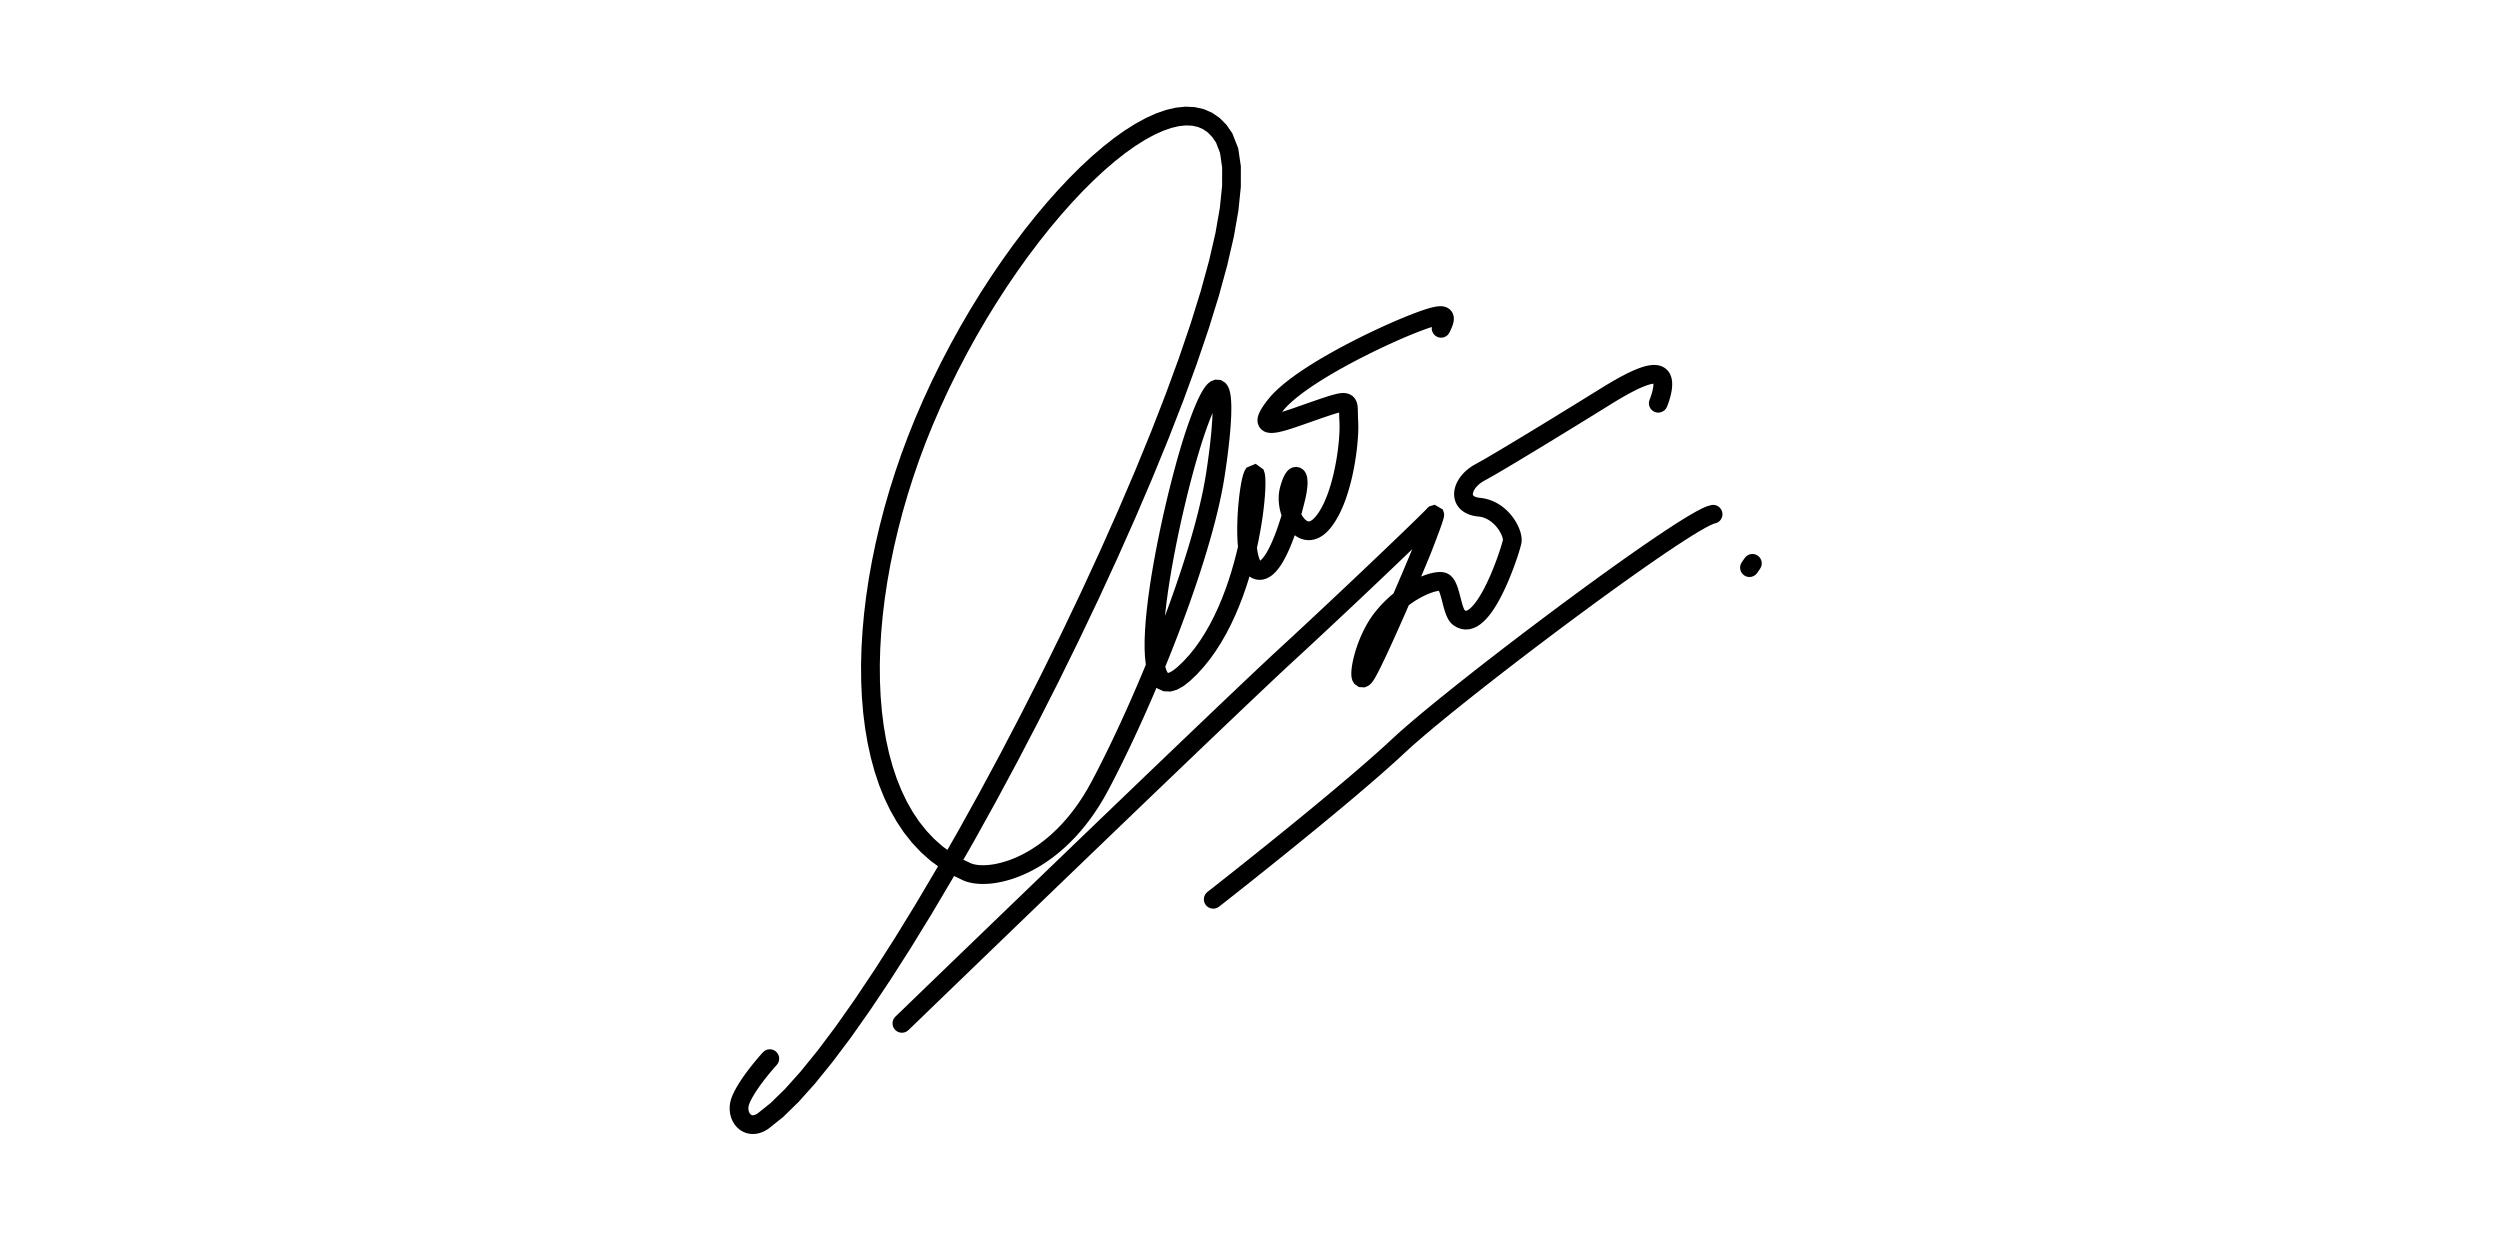 <?xml version="1.0" encoding="UTF-8"?>
<!DOCTYPE svg PUBLIC "-//W3C//DTD SVG 1.1//EN" "http://www.w3.org/Graphics/SVG/1.1/DTD/svg11.dtd">
<!-- Creator: CorelDRAW 2019 (64-Bit) -->
<svg xmlns="http://www.w3.org/2000/svg" xml:space="preserve" width="200px" height="100px" version="1.1" style="shape-rendering:geometricPrecision; text-rendering:geometricPrecision; image-rendering:optimizeQuality; fill-rule:evenodd; clip-rule:evenodd"
viewBox="0 0 200 100"
 xmlns:xlink="http://www.w3.org/1999/xlink"
 xmlns:xodm="http://www.corel.com/coreldraw/odm/2003">
 <defs>
  <style type="text/css">
   <![CDATA[
    .fil0 {fill:black;fill-rule:nonzero}
   ]]>
  </style>
 </defs>
 <g id="Layer_x0020_1">
  <g id="_2204234278992">
   <g>
    <path class="fil0" d="M61.034 84.184c0.28,-0.305 0.755,-0.324 1.059,-0.044 0.305,0.28 0.324,0.755 0.044,1.06l-1.103 -1.016zm-1.096 4.136l-1.399 -0.54 0 0 0.064 -0.158 0.072 -0.158 0.076 -0.157 0.082 -0.157 0.087 -0.156 0.09 -0.155 0.094 -0.154 0.097 -0.154 0.1 -0.151 0.101 -0.15 0.103 -0.148 0.103 -0.145 0.105 -0.143 0.104 -0.139 0.103 -0.136 0.102 -0.132 0.1 -0.127 0.098 -0.122 0.095 -0.117 0.091 -0.112 0.088 -0.105 0.083 -0.098 0.077 -0.091 0.072 -0.085 0.067 -0.076 0.059 -0.068 0.052 -0.059 0.043 -0.047 0.036 -0.04 0.027 -0.03 0.016 -0.018 0.008 -0.008 1.103 1.016 -0.003 0.003 -0.014 0.016 -0.022 0.024 -0.032 0.036 -0.041 0.046 -0.048 0.053 -0.054 0.063 -0.062 0.07 -0.066 0.078 -0.073 0.086 -0.078 0.092 -0.082 0.099 -0.085 0.103 -0.088 0.109 -0.092 0.114 -0.093 0.118 -0.094 0.122 -0.095 0.125 -0.095 0.128 -0.095 0.129 -0.094 0.132 -0.092 0.133 -0.09 0.132 -0.087 0.133 -0.084 0.132 -0.079 0.131 -0.076 0.129 -0.069 0.126 -0.064 0.122 -0.058 0.118 -0.05 0.112 -0.044 0.106 0 0zm0.688 0.742l0.853 1.233 0 0 -0.162 0.104 -0.165 0.091 -0.168 0.076 -0.171 0.062 -0.174 0.047 -0.174 0.03 -0.174 0.015 -0.173 -0.002 -0.171 -0.019 -0.167 -0.035 -0.161 -0.05 -0.152 -0.065 -0.145 -0.078 -0.134 -0.09 -0.124 -0.1 -0.115 -0.11 -0.104 -0.118 -0.094 -0.124 -0.084 -0.133 -0.073 -0.137 -0.062 -0.141 -0.053 -0.147 -0.042 -0.15 -0.031 -0.153 -0.022 -0.156 -0.011 -0.159 0 -0.16 0.01 -0.163 0.022 -0.163 0.034 -0.163 0.044 -0.162 0.056 -0.162 1.399 0.54 -0.023 0.066 -0.018 0.066 -0.013 0.064 -0.008 0.063 -0.004 0.061 0 0.06 0.004 0.058 0.008 0.056 0.011 0.053 0.014 0.05 0.016 0.045 0.019 0.043 0.021 0.039 0.02 0.033 0.023 0.03 0.022 0.025 0.022 0.021 0.023 0.019 0.021 0.014 0.021 0.011 0.021 0.009 0.021 0.007 0.023 0.005 0.025 0.002 0.03 0.001 0.036 -0.003 0.041 -0.008 0.048 -0.012 0.054 -0.02 0.063 -0.029 0.07 -0.038 0.077 -0.049 0 0zm36.663 -77.643l1.296 -0.754 0 0 0.472 1.202 0.211 1.433 -0.002 1.658 -0.193 1.881 -0.366 2.093 -0.528 2.294 -0.679 2.477 -0.82 2.644 -0.95 2.793 -1.07 2.922 -1.18 3.034 -1.279 3.125 -1.369 3.198 -1.447 3.252 -1.515 3.286 -1.574 3.3 -1.621 3.296 -1.66 3.272 -1.686 3.227 -1.703 3.165 -1.71 3.083 -1.706 2.98 -1.693 2.86 -1.669 2.718 -1.635 2.56 -1.591 2.38 -1.536 2.182 -1.475 1.966 -1.403 1.731 -1.324 1.48 -1.242 1.211 -1.163 0.927 -0.853 -1.233 1.018 -0.814 1.154 -1.126 1.267 -1.416 1.362 -1.682 1.445 -1.925 1.513 -2.15 1.573 -2.352 1.619 -2.535 1.655 -2.697 1.681 -2.839 1.696 -2.963 1.701 -3.065 1.694 -3.148 1.678 -3.212 1.651 -3.255 1.613 -3.279 1.566 -3.284 1.507 -3.268 1.439 -3.232 1.359 -3.178 1.27 -3.102 1.169 -3.008 1.059 -2.892 0.938 -2.757 0.807 -2.601 0.665 -2.424 0.513 -2.226 0.35 -2.003 0.18 -1.755 0.004 -1.477 -0.169 -1.163 -0.314 -0.815 0 0zm-22.691 22.635l-1.385 -0.578 0 0 0.655 -1.516 0.692 -1.496 0.726 -1.473 0.757 -1.447 0.784 -1.418 0.81 -1.386 0.831 -1.35 0.85 -1.312 0.867 -1.27 0.879 -1.226 0.89 -1.178 0.897 -1.128 0.903 -1.074 0.903 -1.017 0.904 -0.958 0.899 -0.895 0.894 -0.83 0.886 -0.76 0.875 -0.689 0.863 -0.615 0.848 -0.536 0.833 -0.455 0.817 -0.37 0.801 -0.28 0.785 -0.184 0.768 -0.079 0.748 0.035 0.719 0.161 0.676 0.293 0.614 0.426 0.539 0.55 0.459 0.666 -1.296 0.754 -0.324 -0.47 -0.348 -0.356 -0.375 -0.26 -0.408 -0.176 -0.452 -0.101 -0.506 -0.022 -0.561 0.058 -0.616 0.144 -0.663 0.233 -0.706 0.319 -0.742 0.406 -0.773 0.489 -0.8 0.569 -0.822 0.647 -0.839 0.722 -0.854 0.792 -0.864 0.86 -0.872 0.924 -0.875 0.985 -0.876 1.043 -0.874 1.098 -0.867 1.148 -0.858 1.197 -0.847 1.241 -0.831 1.282 -0.813 1.321 -0.792 1.355 -0.767 1.387 -0.74 1.416 -0.71 1.44 -0.676 1.462 -0.64 1.482 0 0zm3.072 35.009l-0.584 1.382 0 0 -0.944 -0.453 -0.885 -0.532 -0.824 -0.608 -0.763 -0.68 -0.703 -0.747 -0.642 -0.81 -0.583 -0.87 -0.525 -0.925 -0.469 -0.977 -0.413 -1.026 -0.358 -1.072 -0.306 -1.115 -0.254 -1.156 -0.204 -1.192 -0.154 -1.228 -0.105 -1.259 -0.058 -1.289 -0.011 -1.315 0.035 -1.34 0.081 -1.361 0.124 -1.379 0.168 -1.396 0.21 -1.409 0.254 -1.42 0.294 -1.427 0.335 -1.433 0.375 -1.435 0.414 -1.435 0.454 -1.431 0.49 -1.426 0.529 -1.417 0.565 -1.406 1.385 0.578 -0.552 1.37 -0.515 1.381 -0.478 1.39 -0.442 1.396 -0.404 1.398 -0.365 1.398 -0.326 1.394 -0.287 1.389 -0.245 1.378 -0.205 1.368 -0.163 1.352 -0.12 1.334 -0.077 1.313 -0.034 1.289 0.011 1.263 0.055 1.232 0.1 1.2 0.146 1.164 0.192 1.125 0.238 1.083 0.285 1.038 0.331 0.99 0.378 0.94 0.425 0.887 0.472 0.831 0.519 0.774 0.566 0.714 0.614 0.652 0.661 0.59 0.712 0.525 0.763 0.46 0.817 0.391 0 0zm9.644 -6.515l1.324 0.705 0 0 -0.343 0.617 -0.353 0.586 -0.364 0.556 -0.372 0.526 -0.381 0.497 -0.387 0.467 -0.393 0.44 -0.398 0.412 -0.402 0.385 -0.405 0.359 -0.407 0.333 -0.408 0.307 -0.408 0.283 -0.406 0.258 -0.405 0.235 -0.402 0.212 -0.398 0.19 -0.392 0.168 -0.387 0.147 -0.38 0.126 -0.372 0.107 -0.364 0.087 -0.354 0.068 -0.345 0.051 -0.333 0.032 -0.322 0.015 -0.31 -0.002 -0.298 -0.019 -0.285 -0.036 -0.272 -0.053 -0.26 -0.071 -0.246 -0.091 0.584 -1.382 0.118 0.044 0.144 0.039 0.167 0.033 0.189 0.024 0.21 0.013 0.228 0.001 0.245 -0.011 0.26 -0.025 0.275 -0.04 0.288 -0.056 0.299 -0.072 0.31 -0.088 0.32 -0.107 0.329 -0.125 0.336 -0.143 0.343 -0.164 0.347 -0.183 0.353 -0.205 0.356 -0.227 0.359 -0.248 0.361 -0.272 0.36 -0.295 0.362 -0.32 0.36 -0.344 0.357 -0.37 0.355 -0.398 0.351 -0.424 0.346 -0.451 0.34 -0.481 0.334 -0.509 0.325 -0.54 0.317 -0.571 0 0zm9.178 -24.703l1.482 0.227 0 0 -0.113 0.68 -0.134 0.704 -0.153 0.725 -0.172 0.746 -0.19 0.764 -0.207 0.781 -0.223 0.796 -0.238 0.811 -0.252 0.822 -0.265 0.833 -0.278 0.842 -0.29 0.849 -0.299 0.854 -0.31 0.858 -0.319 0.86 -0.326 0.86 -0.333 0.859 -0.34 0.856 -0.344 0.851 -0.349 0.844 -0.353 0.836 -0.355 0.826 -0.356 0.814 -0.357 0.8 -0.358 0.785 -0.356 0.769 -0.354 0.749 -0.352 0.729 -0.347 0.707 -0.344 0.683 -0.337 0.658 -0.332 0.63 -1.324 -0.705 0.325 -0.617 0.331 -0.645 0.338 -0.672 0.342 -0.695 0.346 -0.719 0.35 -0.74 0.351 -0.758 0.353 -0.775 0.353 -0.791 0.352 -0.804 0.351 -0.817 0.348 -0.826 0.345 -0.834 0.341 -0.841 0.336 -0.845 0.329 -0.849 0.322 -0.849 0.314 -0.849 0.305 -0.846 0.296 -0.842 0.285 -0.835 0.273 -0.828 0.26 -0.817 0.248 -0.807 0.232 -0.792 0.218 -0.778 0.201 -0.759 0.184 -0.741 0.167 -0.72 0.147 -0.696 0.127 -0.672 0.108 -0.644 0 0zm-0.104 -3.174l-1.418 -0.489 0 0 0.191 -0.543 0.183 -0.494 0.176 -0.448 0.168 -0.404 0.162 -0.361 0.156 -0.319 0.153 -0.281 0.151 -0.246 0.158 -0.218 0.18 -0.195 0.232 -0.175 0.346 -0.128 0.445 0.035 0.354 0.217 0.196 0.257 0.109 0.244 0.068 0.243 0.047 0.255 0.032 0.277 0.019 0.301 0.01 0.329 -0.002 0.359 -0.01 0.389 -0.02 0.418 -0.029 0.448 -0.039 0.477 -0.049 0.507 -0.058 0.534 -0.067 0.563 -0.076 0.59 -0.086 0.617 -0.096 0.642 -1.482 -0.227 0.093 -0.63 0.084 -0.602 0.075 -0.576 0.065 -0.546 0.056 -0.518 0.047 -0.486 0.036 -0.456 0.029 -0.423 0.018 -0.39 0.01 -0.354 0 -0.317 -0.007 -0.28 -0.016 -0.237 -0.022 -0.193 -0.025 -0.14 -0.022 -0.08 0.001 -0.002 0.069 0.087 0.209 0.125 0.283 0.023 0.164 -0.058 0.034 -0.023 -0.037 0.041 -0.076 0.106 -0.101 0.163 -0.118 0.218 -0.132 0.27 -0.143 0.32 -0.155 0.371 -0.165 0.42 -0.175 0.472 -0.183 0.521 0 0zm-2.195 18.694l0.993 1.123 0 0 -0.506 0.398 -0.504 0.284 -0.535 0.155 -0.569 -0.027 -0.516 -0.242 -0.373 -0.386 -0.246 -0.452 -0.165 -0.5 -0.108 -0.55 -0.066 -0.603 -0.03 -0.657 0.002 -0.71 0.031 -0.757 0.057 -0.803 0.082 -0.84 0.104 -0.875 0.124 -0.903 0.142 -0.925 0.159 -0.942 0.174 -0.951 0.186 -0.956 0.197 -0.954 0.205 -0.947 0.213 -0.933 0.217 -0.912 0.221 -0.886 0.222 -0.854 0.221 -0.816 0.219 -0.771 0.215 -0.721 0.209 -0.666 0.202 -0.604 1.418 0.489 -0.193 0.576 -0.201 0.643 -0.209 0.702 -0.215 0.753 -0.217 0.8 -0.218 0.839 -0.216 0.871 -0.214 0.898 -0.21 0.918 -0.202 0.931 -0.194 0.939 -0.182 0.939 -0.17 0.933 -0.156 0.921 -0.139 0.902 -0.121 0.878 -0.1 0.845 -0.078 0.806 -0.055 0.76 -0.028 0.707 -0.002 0.646 0.026 0.574 0.054 0.495 0.077 0.399 0.095 0.291 0.086 0.165 0.039 0.046 -0.021 -0.008 0.012 -0.001 0.137 -0.043 0.261 -0.149 0.359 -0.282 0 0zm6.689 -14.941l-1.434 -0.437 0 0 0.1 -0.282 0.171 -0.293 0.733 -0.309 0.627 0.457 0.101 0.31 0.037 0.274 0.016 0.307 0.001 0.354 -0.013 0.404 -0.028 0.455 -0.043 0.502 -0.059 0.545 -0.076 0.585 -0.093 0.622 -0.112 0.653 -0.131 0.681 -0.151 0.705 -0.173 0.724 -0.193 0.739 -0.217 0.751 -0.241 0.758 -0.265 0.759 -0.291 0.758 -0.317 0.752 -0.345 0.743 -0.374 0.727 -0.404 0.709 -0.436 0.687 -0.469 0.659 -0.503 0.627 -0.538 0.59 -0.576 0.548 -0.993 -1.123 0.497 -0.474 0.47 -0.516 0.446 -0.556 0.421 -0.592 0.395 -0.623 0.371 -0.65 0.345 -0.673 0.322 -0.691 0.297 -0.704 0.273 -0.714 0.251 -0.718 0.228 -0.718 0.206 -0.714 0.185 -0.705 0.165 -0.691 0.144 -0.673 0.125 -0.65 0.107 -0.624 0.089 -0.591 0.072 -0.555 0.056 -0.513 0.039 -0.467 0.026 -0.415 0.011 -0.358 0 -0.291 -0.012 -0.215 -0.014 -0.113 0.028 0.067 0.532 0.364 0.621 -0.242 0.039 -0.057 -0.046 0.131 0 0zm-0.089 6.47l-0.337 1.461 0 0 -0.297 -0.108 -0.252 -0.167 -0.199 -0.201 -0.155 -0.218 -0.122 -0.229 -0.099 -0.238 -0.081 -0.249 -0.068 -0.26 -0.055 -0.27 -0.045 -0.281 -0.035 -0.29 -0.028 -0.298 -0.021 -0.307 -0.014 -0.312 -0.007 -0.318 -0.001 -0.321 0.004 -0.322 0.009 -0.323 0.013 -0.321 0.018 -0.319 0.022 -0.314 0.025 -0.307 0.029 -0.299 0.031 -0.29 0.033 -0.279 0.036 -0.265 0.038 -0.252 0.039 -0.236 0.041 -0.219 0.042 -0.201 0.043 -0.185 0.048 -0.169 1.434 0.437 -0.028 0.105 -0.033 0.137 -0.035 0.166 -0.035 0.188 -0.034 0.21 -0.035 0.229 -0.033 0.245 -0.031 0.259 -0.029 0.271 -0.026 0.28 -0.024 0.289 -0.021 0.294 -0.016 0.298 -0.013 0.301 -0.009 0.301 -0.003 0.298 0.001 0.294 0.006 0.288 0.013 0.28 0.018 0.27 0.024 0.256 0.03 0.241 0.035 0.223 0.041 0.202 0.046 0.178 0.049 0.15 0.048 0.118 0.043 0.082 0.03 0.043 0.007 0.007 -0.026 -0.016 -0.049 -0.017 0 0zm2.174 -5.338l1.461 0.337 0 0 -0.043 0.186 -0.049 0.199 -0.053 0.211 -0.058 0.222 -0.062 0.231 -0.067 0.24 -0.071 0.248 -0.075 0.253 -0.079 0.258 -0.083 0.261 -0.087 0.264 -0.091 0.265 -0.095 0.264 -0.098 0.263 -0.102 0.26 -0.106 0.257 -0.109 0.251 -0.113 0.246 -0.117 0.239 -0.122 0.23 -0.125 0.222 -0.132 0.213 -0.137 0.201 -0.145 0.19 -0.155 0.179 -0.168 0.166 -0.184 0.151 -0.205 0.131 -0.23 0.106 -0.256 0.07 -0.276 0.02 -0.279 -0.035 0.337 -1.461 -0.022 -0.003 -0.02 0.001 -0.002 0 0.023 -0.011 0.045 -0.029 0.063 -0.053 0.077 -0.076 0.086 -0.1 0.093 -0.122 0.097 -0.142 0.099 -0.16 0.1 -0.177 0.1 -0.191 0.1 -0.203 0.099 -0.214 0.097 -0.223 0.095 -0.232 0.093 -0.237 0.09 -0.242 0.088 -0.246 0.085 -0.247 0.082 -0.247 0.079 -0.247 0.074 -0.243 0.071 -0.241 0.068 -0.234 0.063 -0.228 0.059 -0.22 0.055 -0.211 0.05 -0.199 0.046 -0.188 0.041 -0.173 0 0zm0.883 -0.168l-1.449 -0.384 0 0 0.047 -0.172 0.05 -0.162 0.05 -0.151 0.051 -0.141 0.053 -0.132 0.056 -0.124 0.059 -0.116 0.063 -0.11 0.072 -0.107 0.083 -0.104 0.106 -0.106 0.148 -0.107 0.204 -0.088 0.27 -0.034 0.289 0.063 0.229 0.14 0.147 0.162 0.088 0.15 0.055 0.138 0.035 0.128 0.022 0.121 0.014 0.124 0.008 0.126 0.001 0.128 -0.003 0.134 -0.009 0.14 -0.014 0.147 -0.019 0.154 -0.023 0.161 -0.03 0.168 -0.034 0.176 -0.041 0.183 -1.461 -0.337 0.033 -0.152 0.029 -0.144 0.023 -0.134 0.018 -0.124 0.014 -0.113 0.01 -0.102 0.005 -0.09 0.002 -0.079 0 -0.066 -0.003 -0.048 -0.004 -0.032 -0.003 -0.015 0.004 0.011 0.017 0.043 0.045 0.075 0.097 0.106 0.175 0.107 0.229 0.05 0.207 -0.026 0.136 -0.059 0.076 -0.054 0.032 -0.031 0.005 -0.007 -0.008 0.012 -0.018 0.033 -0.026 0.05 -0.029 0.066 -0.033 0.082 -0.036 0.097 -0.037 0.112 -0.038 0.125 -0.039 0.139 0 0zm1.397 1.94l1.151 0.962 0 0 -0.191 0.212 -0.2 0.187 -0.21 0.162 -0.22 0.135 -0.231 0.107 -0.241 0.074 -0.246 0.041 -0.245 0.005 -0.24 -0.029 -0.228 -0.06 -0.213 -0.087 -0.197 -0.109 -0.181 -0.127 -0.165 -0.141 -0.151 -0.154 -0.138 -0.165 -0.126 -0.174 -0.115 -0.182 -0.104 -0.189 -0.093 -0.196 -0.083 -0.201 -0.072 -0.206 -0.064 -0.211 -0.052 -0.214 -0.042 -0.217 -0.03 -0.22 -0.02 -0.221 -0.007 -0.221 0.005 -0.223 0.02 -0.223 0.033 -0.22 0.05 -0.219 1.449 0.384 -0.025 0.112 -0.018 0.121 -0.011 0.127 -0.003 0.133 0.005 0.139 0.012 0.142 0.02 0.143 0.028 0.143 0.034 0.142 0.041 0.138 0.048 0.135 0.054 0.129 0.057 0.121 0.062 0.112 0.064 0.103 0.067 0.092 0.066 0.079 0.065 0.066 0.06 0.053 0.057 0.039 0.049 0.028 0.041 0.016 0.035 0.01 0.03 0.004 0.032 -0.001 0.037 -0.006 0.048 -0.015 0.061 -0.028 0.076 -0.047 0.091 -0.069 0.101 -0.096 0.113 -0.125 0 0zm1.907 -7.596l1.497 -0.096 0 0 0.009 0.186 0.004 0.198 0 0.21 -0.004 0.222 -0.009 0.234 -0.013 0.244 -0.018 0.255 -0.023 0.264 -0.026 0.273 -0.032 0.28 -0.037 0.287 -0.041 0.293 -0.046 0.298 -0.051 0.302 -0.057 0.305 -0.061 0.307 -0.067 0.309 -0.073 0.309 -0.078 0.308 -0.084 0.307 -0.09 0.305 -0.096 0.301 -0.102 0.298 -0.109 0.293 -0.115 0.287 -0.123 0.28 -0.13 0.274 -0.138 0.265 -0.146 0.255 -0.156 0.247 -0.165 0.235 -0.176 0.223 -1.151 -0.962 0.123 -0.156 0.121 -0.172 0.118 -0.187 0.116 -0.202 0.112 -0.215 0.108 -0.227 0.104 -0.238 0.1 -0.248 0.095 -0.256 0.09 -0.264 0.086 -0.27 0.081 -0.276 0.076 -0.279 0.072 -0.282 0.067 -0.284 0.061 -0.285 0.057 -0.284 0.053 -0.284 0.048 -0.28 0.042 -0.277 0.039 -0.272 0.033 -0.267 0.03 -0.259 0.025 -0.252 0.02 -0.243 0.016 -0.231 0.012 -0.222 0.008 -0.208 0.004 -0.194 0 -0.179 -0.003 -0.161 -0.007 -0.142 0 0zm-1.586 -0.222l-0.489 -1.418 0 0 0.269 -0.093 0.252 -0.086 0.233 -0.078 0.217 -0.072 0.202 -0.065 0.188 -0.057 0.174 -0.05 0.164 -0.044 0.156 -0.038 0.15 -0.03 0.145 -0.022 0.146 -0.014 0.152 -0.001 0.162 0.016 0.175 0.042 0.179 0.076 0.17 0.115 0.142 0.146 0.103 0.157 0.068 0.151 0.043 0.142 0.027 0.13 0.015 0.121 0.01 0.116 0.005 0.114 0.003 0.114 0.002 0.116 0.002 0.117 0.002 0.123 0.003 0.127 0.005 0.132 0.008 0.139 -1.497 0.096 -0.009 -0.164 -0.006 -0.155 -0.004 -0.143 -0.002 -0.131 -0.002 -0.119 -0.001 -0.106 -0.003 -0.09 -0.004 -0.076 -0.004 -0.056 -0.004 -0.035 -0.002 -0.01 0.006 0.018 0.02 0.042 0.042 0.064 0.068 0.07 0.081 0.055 0.072 0.03 0.05 0.013 0.018 0.002 -0.013 0 -0.043 0.004 -0.067 0.011 -0.089 0.018 -0.109 0.026 -0.13 0.035 -0.15 0.043 -0.168 0.052 -0.187 0.06 -0.207 0.068 -0.226 0.076 -0.246 0.084 -0.267 0.092 0 0zm-4.118 -1.563l1.177 0.93 0 0.001 -0.152 0.196 -0.126 0.174 -0.102 0.151 -0.076 0.124 -0.05 0.095 -0.027 0.061 -0.006 0.017 0.005 -0.042 -0.008 -0.109 -0.059 -0.157 -0.114 -0.142 -0.12 -0.079 -0.075 -0.027 -0.019 -0.004 0.028 0.001 0.064 -0.005 0.092 -0.012 0.118 -0.022 0.137 -0.031 0.156 -0.039 0.171 -0.048 0.186 -0.056 0.199 -0.062 0.21 -0.069 0.222 -0.074 0.232 -0.08 0.242 -0.084 0.25 -0.087 0.258 -0.091 0.266 -0.093 0.272 -0.095 0.278 -0.097 0.489 1.418 -0.273 0.095 -0.27 0.094 -0.264 0.093 -0.259 0.091 -0.253 0.089 -0.246 0.085 -0.24 0.082 -0.232 0.078 -0.225 0.074 -0.217 0.067 -0.208 0.063 -0.201 0.056 -0.193 0.049 -0.186 0.041 -0.181 0.034 -0.178 0.023 -0.178 0.012 -0.184 -0.004 -0.202 -0.031 -0.225 -0.077 -0.236 -0.155 -0.197 -0.242 -0.105 -0.285 -0.019 -0.265 0.033 -0.227 0.061 -0.199 0.081 -0.187 0.099 -0.187 0.116 -0.19 0.134 -0.199 0.154 -0.213 0.176 -0.228 0 0zm11.301 -6.732l0.548 1.396 0 0 -0.264 0.105 -0.285 0.117 -0.303 0.127 -0.32 0.137 -0.335 0.147 -0.348 0.156 -0.36 0.164 -0.371 0.173 -0.38 0.18 -0.387 0.186 -0.393 0.193 -0.398 0.2 -0.401 0.204 -0.402 0.21 -0.402 0.214 -0.4 0.218 -0.398 0.222 -0.393 0.225 -0.386 0.226 -0.38 0.229 -0.37 0.23 -0.359 0.23 -0.346 0.231 -0.333 0.23 -0.317 0.228 -0.3 0.227 -0.281 0.224 -0.26 0.22 -0.238 0.214 -0.214 0.209 -0.188 0.2 -0.16 0.19 -1.177 -0.93 0.216 -0.257 0.239 -0.254 0.258 -0.252 0.278 -0.251 0.295 -0.249 0.313 -0.249 0.328 -0.249 0.343 -0.247 0.356 -0.246 0.368 -0.244 0.378 -0.243 0.388 -0.241 0.396 -0.239 0.401 -0.236 0.408 -0.232 0.411 -0.229 0.413 -0.225 0.413 -0.221 0.414 -0.216 0.412 -0.21 0.407 -0.204 0.404 -0.199 0.398 -0.191 0.389 -0.185 0.38 -0.176 0.371 -0.169 0.358 -0.16 0.345 -0.152 0.331 -0.142 0.314 -0.131 0.297 -0.122 0.279 -0.111 0 0zm3.21 1.378l-1.35 -0.653 0.044 -0.093 0.041 -0.088 0.035 -0.078 0.028 -0.068 0.023 -0.06 0.016 -0.047 0.009 -0.031 0.004 -0.015 -0.001 0.01 -0.001 0.041 0.009 0.068 0.03 0.097 0.063 0.111 0.093 0.1 0.097 0.066 0.076 0.031 0.047 0.011 0.015 0.002 -0.014 0 -0.039 0.003 -0.062 0.008 -0.081 0.016 -0.1 0.022 -0.117 0.03 -0.134 0.038 -0.15 0.046 -0.166 0.054 -0.183 0.063 -0.199 0.07 -0.215 0.08 -0.232 0.087 -0.248 0.097 -0.548 -1.396 0.259 -0.101 0.244 -0.092 0.229 -0.085 0.215 -0.077 0.201 -0.068 0.19 -0.062 0.178 -0.055 0.167 -0.047 0.159 -0.041 0.15 -0.033 0.144 -0.026 0.14 -0.019 0.14 -0.011 0.144 0.001 0.15 0.015 0.164 0.038 0.171 0.071 0.176 0.118 0.152 0.164 0.106 0.187 0.057 0.186 0.021 0.168 -0.004 0.151 -0.018 0.133 -0.026 0.118 -0.032 0.111 -0.036 0.108 -0.04 0.103 -0.044 0.106 -0.047 0.104 -0.048 0.105 -0.052 0.108zm0 0c-0.18,0.372 -0.629,0.529 -1.001,0.348 -0.373,-0.18 -0.529,-0.629 -0.349,-1.001l1.35 0.653z"/>
   </g>
   <g>
    <path class="fil0" d="M72.673 82.409c-0.297,0.288 -0.772,0.28 -1.06,-0.018 -0.288,-0.297 -0.28,-0.772 0.018,-1.06l1.042 1.078zm29.706 -30.553l1.016 1.103 0 0 -0.558 0.517 -0.667 0.624 -0.769 0.724 -0.861 0.814 -0.945 0.897 -1.021 0.971 -1.089 1.038 -1.148 1.096 -1.198 1.146 -1.241 1.188 -1.275 1.222 -1.301 1.248 -1.319 1.266 -1.327 1.276 -1.329 1.277 -1.321 1.271 -1.306 1.256 -1.281 1.234 -1.249 1.203 -1.209 1.165 -1.159 1.118 -1.102 1.063 -1.037 1 -0.963 0.929 -0.881 0.85 -0.79 0.763 -0.691 0.667 -0.584 0.565 -0.469 0.453 -0.346 0.333 -0.213 0.206 -0.073 0.07 -1.042 -1.078 0.073 -0.071 0.213 -0.206 0.346 -0.333 0.468 -0.453 0.585 -0.565 0.691 -0.668 0.791 -0.763 0.881 -0.85 0.962 -0.929 1.037 -1 1.103 -1.063 1.16 -1.118 1.208 -1.165 1.25 -1.203 1.281 -1.234 1.306 -1.257 1.321 -1.271 1.329 -1.278 1.328 -1.276 1.319 -1.266 1.301 -1.249 1.276 -1.222 1.242 -1.189 1.199 -1.147 1.149 -1.096 1.089 -1.039 1.023 -0.973 0.947 -0.898 0.863 -0.816 0.771 -0.726 0.672 -0.629 0.564 -0.522 0 0zm11.75 -11.143l1.185 0.92 -0.001 0.001 -0.081 0.094 -0.086 0.091 -0.113 0.115 -0.141 0.142 -0.171 0.169 -0.198 0.195 -0.226 0.22 -0.251 0.245 -0.276 0.268 -0.3 0.29 -0.323 0.311 -0.343 0.33 -0.364 0.349 -0.382 0.366 -0.4 0.382 -0.415 0.397 -0.432 0.41 -0.444 0.423 -0.457 0.433 -0.468 0.444 -0.479 0.453 -0.487 0.459 -0.495 0.466 -0.501 0.471 -0.506 0.475 -0.51 0.477 -0.512 0.479 -0.514 0.479 -0.514 0.478 -0.512 0.475 -0.511 0.472 -0.506 0.467 -1.016 -1.103 0.505 -0.466 0.508 -0.47 0.512 -0.475 0.512 -0.476 0.512 -0.477 0.511 -0.478 0.509 -0.477 0.505 -0.473 0.5 -0.47 0.494 -0.465 0.486 -0.459 0.477 -0.451 0.468 -0.443 0.456 -0.433 0.444 -0.421 0.43 -0.41 0.415 -0.395 0.398 -0.382 0.381 -0.365 0.363 -0.347 0.342 -0.329 0.321 -0.31 0.298 -0.289 0.275 -0.266 0.249 -0.242 0.223 -0.218 0.194 -0.192 0.166 -0.164 0.134 -0.134 0.101 -0.103 0.062 -0.065 0 0.002 -0.001 0zm0.445 3.273l-1.4 -0.538 0 0 0.049 -0.129 0.05 -0.13 0.05 -0.129 0.049 -0.129 0.049 -0.128 0.048 -0.126 0.047 -0.124 0.046 -0.124 0.046 -0.121 0.044 -0.117 0.043 -0.115 0.041 -0.112 0.039 -0.108 0.038 -0.103 0.035 -0.098 0.033 -0.094 0.031 -0.088 0.028 -0.081 0.024 -0.075 0.022 -0.068 0.019 -0.061 0.015 -0.05 0.01 -0.037 0.006 -0.025 0.002 -0.005 -0.004 0.031 -0.001 0.104 0.092 0.299 0.634 0.375 0.415 -0.122 0.112 -0.093 0.028 -0.032 -1.185 -0.92 0.069 -0.081 0.144 -0.121 0.439 -0.131 0.649 0.385 0.099 0.327 -0.002 0.15 -0.013 0.094 -0.015 0.074 -0.017 0.07 -0.02 0.072 -0.022 0.074 -0.024 0.076 -0.026 0.081 -0.029 0.087 -0.031 0.092 -0.034 0.096 -0.035 0.1 -0.037 0.104 -0.039 0.108 -0.041 0.112 -0.043 0.115 -0.044 0.118 -0.045 0.121 -0.046 0.122 -0.047 0.125 -0.048 0.127 -0.049 0.128 -0.049 0.129 -0.05 0.13 -0.05 0.129 -0.05 0.131 -0.049 0.129 0 0zm-4.572 10.243l-1.301 -0.747 0 0 0.087 -0.155 0.101 -0.19 0.113 -0.221 0.123 -0.248 0.134 -0.273 0.141 -0.296 0.15 -0.316 0.156 -0.334 0.161 -0.35 0.167 -0.364 0.17 -0.376 0.173 -0.385 0.176 -0.393 0.177 -0.398 0.177 -0.401 0.178 -0.403 0.175 -0.402 0.174 -0.399 0.171 -0.395 0.168 -0.387 0.162 -0.379 0.157 -0.367 0.151 -0.354 0.144 -0.339 0.135 -0.322 0.127 -0.302 0.117 -0.281 0.107 -0.258 0.095 -0.231 0.082 -0.204 0.069 -0.172 0.055 -0.139 1.4 0.538 -0.06 0.152 -0.072 0.182 -0.085 0.209 -0.097 0.237 -0.109 0.261 -0.118 0.284 -0.128 0.306 -0.137 0.324 -0.144 0.341 -0.152 0.357 -0.158 0.369 -0.164 0.381 -0.168 0.39 -0.172 0.396 -0.175 0.402 -0.177 0.405 -0.178 0.405 -0.179 0.404 -0.178 0.402 -0.177 0.395 -0.175 0.389 -0.172 0.38 -0.169 0.368 -0.164 0.355 -0.159 0.341 -0.152 0.323 -0.146 0.304 -0.138 0.284 -0.131 0.261 -0.121 0.237 -0.113 0.212 -0.104 0.187 0 0zm-0.002 -5.255l1.176 0.932 0 0 -0.143 0.188 -0.136 0.196 -0.131 0.205 -0.125 0.212 -0.119 0.218 -0.112 0.221 -0.105 0.223 -0.098 0.225 -0.092 0.224 -0.083 0.223 -0.077 0.219 -0.069 0.215 -0.062 0.208 -0.054 0.2 -0.046 0.191 -0.039 0.179 -0.031 0.166 -0.023 0.151 -0.016 0.132 -0.008 0.112 -0.002 0.084 0.002 0.051 0 0.006 -0.02 -0.062 -0.096 -0.154 -0.284 -0.192 -0.362 -0.022 -0.195 0.081 -0.06 0.046 0.007 -0.009 0.042 -0.058 0.062 -0.103 1.301 0.747 -0.108 0.177 -0.114 0.16 -0.131 0.149 -0.182 0.148 -0.301 0.128 -0.453 -0.027 -0.358 -0.245 -0.154 -0.253 -0.062 -0.205 -0.026 -0.179 -0.008 -0.171 0.004 -0.174 0.014 -0.181 0.022 -0.189 0.031 -0.2 0.039 -0.209 0.047 -0.22 0.055 -0.228 0.064 -0.236 0.072 -0.243 0.08 -0.248 0.089 -0.254 0.097 -0.258 0.106 -0.26 0.114 -0.262 0.123 -0.262 0.133 -0.262 0.142 -0.259 0.151 -0.255 0.16 -0.252 0.172 -0.246 0.18 -0.239 0 0zm5.597 -3.167l-0.382 1.451 0 0 0.016 0.003 -0.009 -0.001 -0.032 0 -0.05 0.003 -0.065 0.007 -0.077 0.012 -0.089 0.019 -0.101 0.024 -0.109 0.03 -0.116 0.037 -0.123 0.043 -0.13 0.05 -0.137 0.056 -0.141 0.063 -0.147 0.07 -0.15 0.076 -0.153 0.083 -0.157 0.089 -0.16 0.097 -0.161 0.103 -0.165 0.111 -0.164 0.117 -0.165 0.124 -0.166 0.131 -0.166 0.137 -0.165 0.145 -0.164 0.152 -0.163 0.159 -0.161 0.166 -0.159 0.174 -0.157 0.18 -0.153 0.188 -1.176 -0.932 0.182 -0.222 0.184 -0.213 0.187 -0.204 0.19 -0.196 0.192 -0.187 0.194 -0.179 0.195 -0.171 0.195 -0.163 0.196 -0.154 0.196 -0.147 0.195 -0.139 0.194 -0.13 0.193 -0.124 0.191 -0.115 0.189 -0.109 0.187 -0.1 0.184 -0.094 0.181 -0.086 0.177 -0.078 0.173 -0.072 0.17 -0.065 0.165 -0.058 0.162 -0.05 0.156 -0.044 0.152 -0.037 0.149 -0.03 0.146 -0.023 0.142 -0.016 0.14 -0.007 0.142 0.002 0.146 0.014 0.152 0.03 0 0zm1.563 3.002l-0.911 1.192 0 0 -0.129 -0.114 -0.106 -0.118 -0.088 -0.12 -0.075 -0.123 -0.063 -0.121 -0.057 -0.122 -0.05 -0.123 -0.046 -0.123 -0.042 -0.125 -0.038 -0.123 -0.037 -0.125 -0.035 -0.125 -0.033 -0.123 -0.032 -0.124 -0.032 -0.121 -0.03 -0.119 -0.031 -0.117 -0.03 -0.111 -0.029 -0.106 -0.03 -0.101 -0.03 -0.094 -0.029 -0.086 -0.029 -0.077 -0.027 -0.066 -0.025 -0.053 -0.022 -0.041 -0.014 -0.023 -0.004 -0.006 0.009 0.01 0.028 0.021 0.051 0.03 0.071 0.026 0.382 -1.451 0.192 0.071 0.167 0.098 0.135 0.11 0.112 0.119 0.093 0.122 0.076 0.121 0.064 0.119 0.058 0.122 0.05 0.122 0.046 0.122 0.042 0.123 0.039 0.124 0.036 0.124 0.035 0.124 0.033 0.124 0.032 0.122 0.032 0.121 0.031 0.119 0.03 0.116 0.03 0.113 0.03 0.108 0.03 0.103 0.03 0.096 0.03 0.088 0.029 0.079 0.028 0.069 0.026 0.057 0.024 0.045 0.016 0.028 0.01 0.013 -0.003 -0.003 -0.02 -0.017 0 0zm3.078 -5.636l1.464 0.327 0 0 -0.032 0.132 -0.041 0.154 -0.051 0.177 -0.061 0.201 -0.07 0.222 -0.079 0.242 -0.089 0.26 -0.097 0.274 -0.105 0.287 -0.114 0.299 -0.121 0.306 -0.128 0.312 -0.135 0.316 -0.142 0.317 -0.149 0.316 -0.155 0.313 -0.161 0.307 -0.167 0.3 -0.174 0.29 -0.181 0.279 -0.188 0.265 -0.196 0.251 -0.207 0.232 -0.219 0.214 -0.236 0.192 -0.257 0.165 -0.284 0.132 -0.313 0.085 -0.337 0.023 -0.343 -0.052 -0.326 -0.124 -0.295 -0.186 0.911 -1.192 0.062 0.04 0.033 0.012 0.018 0.003 0.023 -0.003 0.048 -0.013 0.075 -0.036 0.101 -0.065 0.119 -0.098 0.133 -0.13 0.141 -0.159 0.146 -0.187 0.149 -0.21 0.149 -0.231 0.149 -0.248 0.147 -0.263 0.144 -0.275 0.14 -0.283 0.137 -0.29 0.131 -0.293 0.126 -0.295 0.12 -0.292 0.114 -0.288 0.106 -0.28 0.1 -0.271 0.091 -0.259 0.083 -0.243 0.074 -0.226 0.065 -0.205 0.055 -0.183 0.045 -0.155 0.034 -0.124 0.02 -0.086 0 0zm-1.985 -1.853l0.143 -1.494 0 0 0.215 0.028 0.211 0.04 0.203 0.052 0.197 0.063 0.189 0.074 0.181 0.082 0.174 0.091 0.166 0.099 0.158 0.105 0.151 0.112 0.143 0.117 0.135 0.121 0.127 0.125 0.121 0.128 0.113 0.131 0.105 0.133 0.099 0.135 0.091 0.136 0.085 0.135 0.078 0.137 0.071 0.136 0.064 0.135 0.058 0.134 0.05 0.135 0.045 0.132 0.037 0.133 0.03 0.131 0.022 0.132 0.015 0.135 0.004 0.135 -0.008 0.143 -0.024 0.149 -1.464 -0.327 -0.004 0.023 0 0.001 -0.001 -0.018 -0.003 -0.032 -0.008 -0.045 -0.013 -0.056 -0.017 -0.063 -0.023 -0.07 -0.029 -0.075 -0.034 -0.08 -0.04 -0.083 -0.045 -0.086 -0.049 -0.087 -0.055 -0.089 -0.06 -0.088 -0.064 -0.087 -0.069 -0.087 -0.073 -0.085 -0.077 -0.082 -0.081 -0.08 -0.085 -0.076 -0.088 -0.072 -0.092 -0.068 -0.095 -0.064 -0.098 -0.058 -0.102 -0.053 -0.105 -0.048 -0.107 -0.042 -0.112 -0.036 -0.114 -0.029 -0.119 -0.023 -0.123 -0.015 0 0zm-0.194 -4.2l0.706 1.323 0 0 -0.114 0.065 -0.107 0.067 -0.099 0.07 -0.092 0.072 -0.085 0.074 -0.077 0.074 -0.07 0.075 -0.063 0.074 -0.053 0.073 -0.047 0.073 -0.039 0.067 -0.031 0.065 -0.024 0.06 -0.017 0.055 -0.011 0.049 -0.006 0.041 -0.001 0.036 0.001 0.029 0.003 0.021 0.005 0.017 0.005 0.013 0.006 0.011 0.01 0.014 0.013 0.015 0.02 0.019 0.03 0.021 0.042 0.024 0.055 0.026 0.07 0.025 0.087 0.023 0.101 0.02 0.119 0.015 -0.143 1.494 -0.213 -0.027 -0.205 -0.041 -0.196 -0.053 -0.187 -0.067 -0.178 -0.083 -0.167 -0.097 -0.157 -0.113 -0.143 -0.129 -0.126 -0.143 -0.109 -0.155 -0.089 -0.166 -0.069 -0.174 -0.048 -0.177 -0.028 -0.18 -0.01 -0.178 0.008 -0.176 0.024 -0.174 0.039 -0.17 0.051 -0.166 0.064 -0.161 0.076 -0.158 0.087 -0.153 0.096 -0.148 0.107 -0.144 0.116 -0.139 0.125 -0.135 0.135 -0.13 0.143 -0.124 0.153 -0.119 0.161 -0.114 0.169 -0.106 0.177 -0.1 0 0zm9.96 -6.018l0.791 1.274 0 0 -0.205 0.127 -0.228 0.142 -0.251 0.155 -0.27 0.167 -0.289 0.179 -0.306 0.189 -0.322 0.198 -0.335 0.206 -0.347 0.214 -0.358 0.22 -0.366 0.224 -0.373 0.229 -0.379 0.231 -0.381 0.234 -0.385 0.235 -0.384 0.234 -0.383 0.233 -0.381 0.231 -0.375 0.227 -0.37 0.224 -0.361 0.217 -0.352 0.212 -0.341 0.204 -0.328 0.195 -0.313 0.186 -0.298 0.176 -0.279 0.163 -0.261 0.152 -0.24 0.138 -0.218 0.124 -0.195 0.108 -0.171 0.093 -0.706 -1.323 0.154 -0.084 0.183 -0.102 0.209 -0.118 0.234 -0.134 0.255 -0.149 0.275 -0.161 0.294 -0.174 0.311 -0.184 0.325 -0.194 0.338 -0.203 0.35 -0.21 0.36 -0.217 0.368 -0.222 0.375 -0.227 0.379 -0.23 0.382 -0.232 0.383 -0.234 0.383 -0.234 0.382 -0.233 0.378 -0.231 0.372 -0.229 0.365 -0.224 0.357 -0.219 0.346 -0.213 0.335 -0.206 0.321 -0.198 0.306 -0.189 0.288 -0.178 0.271 -0.167 0.249 -0.154 0.228 -0.142 0.204 -0.126 0 0zm5.241 -1.608l-0.94 1.169 0 0 0.028 0.02 0.021 0.011 0.013 0.004 -0.001 0 -0.016 -0.002 -0.029 -0.001 -0.045 0.002 -0.058 0.005 -0.068 0.01 -0.079 0.016 -0.089 0.021 -0.098 0.028 -0.106 0.034 -0.113 0.039 -0.12 0.045 -0.126 0.051 -0.132 0.056 -0.138 0.061 -0.142 0.067 -0.148 0.072 -0.152 0.076 -0.157 0.081 -0.161 0.085 -0.164 0.089 -0.168 0.094 -0.172 0.097 -0.174 0.1 -0.178 0.105 -0.181 0.107 -0.183 0.111 -0.186 0.113 -0.188 0.116 -0.791 -1.274 0.194 -0.12 0.193 -0.118 0.191 -0.115 0.188 -0.112 0.187 -0.109 0.184 -0.107 0.182 -0.103 0.18 -0.099 0.177 -0.097 0.175 -0.092 0.171 -0.089 0.17 -0.085 0.166 -0.081 0.164 -0.076 0.161 -0.072 0.159 -0.068 0.156 -0.062 0.153 -0.057 0.15 -0.053 0.149 -0.047 0.147 -0.041 0.146 -0.035 0.145 -0.029 0.146 -0.022 0.146 -0.014 0.146 -0.004 0.151 0.007 0.153 0.021 0.155 0.036 0.157 0.056 0.152 0.078 0.146 0.101 0.001 0zm0.091 3.06l-1.38 -0.587 -0.002 0.003 0.005 -0.011 0.008 -0.021 0.011 -0.027 0.012 -0.032 0.016 -0.039 0.017 -0.048 0.019 -0.054 0.02 -0.057 0.02 -0.062 0.021 -0.066 0.021 -0.069 0.021 -0.072 0.02 -0.074 0.019 -0.075 0.017 -0.075 0.015 -0.075 0.014 -0.074 0.011 -0.071 0.009 -0.069 0.006 -0.067 0.003 -0.058 0 -0.053 -0.001 -0.048 -0.004 -0.037 -0.005 -0.027 -0.003 -0.015 -0.001 -0.004 0.003 0.008 0.012 0.018 0.019 0.023 0.026 0.024 0.94 -1.169 0.129 0.12 0.109 0.134 0.087 0.14 0.065 0.141 0.049 0.14 0.034 0.136 0.023 0.133 0.013 0.131 0.005 0.125 -0.001 0.125 -0.006 0.123 -0.011 0.117 -0.014 0.116 -0.018 0.115 -0.02 0.111 -0.023 0.109 -0.024 0.105 -0.026 0.101 -0.026 0.099 -0.027 0.092 -0.027 0.091 -0.027 0.084 -0.026 0.079 -0.026 0.074 -0.023 0.065 -0.022 0.06 -0.02 0.054 -0.018 0.047 -0.015 0.037 -0.01 0.025 -0.008 0.018 -0.005 0.013zm0 0c-0.162,0.381 -0.603,0.558 -0.984,0.397 -0.381,-0.162 -0.558,-0.603 -0.396,-0.984l1.38 0.587z"/>
   </g>
   <g>
    <path class="fil0" d="M97.52 72.535c-0.326,0.255 -0.798,0.197 -1.053,-0.129 -0.254,-0.327 -0.196,-0.798 0.13,-1.053l0.923 1.182zm13.863 -13.432l1.026 1.094 0 0 -0.447 0.414 -0.476 0.433 -0.504 0.45 -0.528 0.466 -0.55 0.478 -0.569 0.49 -0.584 0.499 -0.598 0.506 -0.608 0.511 -0.615 0.513 -0.619 0.513 -0.62 0.512 -0.62 0.508 -0.614 0.502 -0.607 0.494 -0.597 0.484 -0.583 0.471 -0.568 0.456 -0.547 0.44 -0.526 0.421 -0.501 0.399 -0.472 0.377 -0.442 0.35 -0.408 0.323 -0.37 0.293 -0.331 0.261 -0.288 0.228 -0.243 0.191 -0.194 0.152 -0.142 0.111 -0.088 0.069 -0.03 0.023 -0.923 -1.182 0.029 -0.023 0.087 -0.068 0.141 -0.111 0.193 -0.151 0.242 -0.19 0.287 -0.226 0.33 -0.261 0.369 -0.292 0.407 -0.322 0.44 -0.35 0.472 -0.375 0.499 -0.398 0.524 -0.419 0.546 -0.439 0.565 -0.455 0.582 -0.469 0.594 -0.482 0.605 -0.492 0.612 -0.5 0.617 -0.506 0.617 -0.51 0.616 -0.511 0.612 -0.51 0.603 -0.507 0.594 -0.502 0.579 -0.495 0.563 -0.485 0.544 -0.473 0.521 -0.459 0.495 -0.442 0.466 -0.424 0.435 -0.403 0 0zm25.559 -18.706l0.212 1.484 -0.078 0.027 -0.261 0.114 -0.378 0.196 -0.471 0.27 -0.554 0.335 -0.627 0.397 -0.693 0.452 -0.753 0.504 -0.807 0.55 -0.854 0.592 -0.897 0.631 -0.932 0.663 -0.963 0.693 -0.987 0.717 -1.007 0.738 -1.02 0.753 -1.027 0.765 -1.029 0.773 -1.025 0.775 -1.016 0.774 -1 0.769 -0.98 0.758 -0.953 0.745 -0.921 0.725 -0.883 0.703 -0.84 0.675 -0.79 0.644 -0.734 0.606 -0.674 0.567 -0.606 0.521 -0.533 0.47 -0.452 0.414 -1.026 -1.094 0.476 -0.436 0.55 -0.486 0.62 -0.532 0.684 -0.576 0.744 -0.614 0.798 -0.65 0.846 -0.68 0.889 -0.708 0.926 -0.73 0.958 -0.748 0.984 -0.762 1.006 -0.772 1.02 -0.777 1.03 -0.779 1.033 -0.776 1.032 -0.769 1.024 -0.756 1.012 -0.742 0.992 -0.721 0.969 -0.697 0.939 -0.668 0.904 -0.635 0.863 -0.599 0.818 -0.557 0.765 -0.512 0.709 -0.463 0.648 -0.41 0.582 -0.352 0.513 -0.293 0.447 -0.232 0.389 -0.169 0.389 -0.105zm0 0c0.41,-0.059 0.79,0.226 0.848,0.636 0.059,0.41 -0.226,0.79 -0.636,0.848l-0.212 -1.484z"/>
   </g>
   <g>
    <path class="fil0" d="M139.575 44.644c0.234,-0.341 0.701,-0.428 1.042,-0.194 0.341,0.235 0.428,0.702 0.194,1.043l-1.236 -0.849zm-0.236 0.343l0.236 -0.343 1.236 0.849 -0.235 0.343 -1.237 -0.849zm1.237 0.849c-0.234,0.341 -0.702,0.428 -1.043,0.194 -0.341,-0.234 -0.428,-0.702 -0.194,-1.043l1.237 0.849z"/>
   </g>
  </g>
 </g>
</svg>
